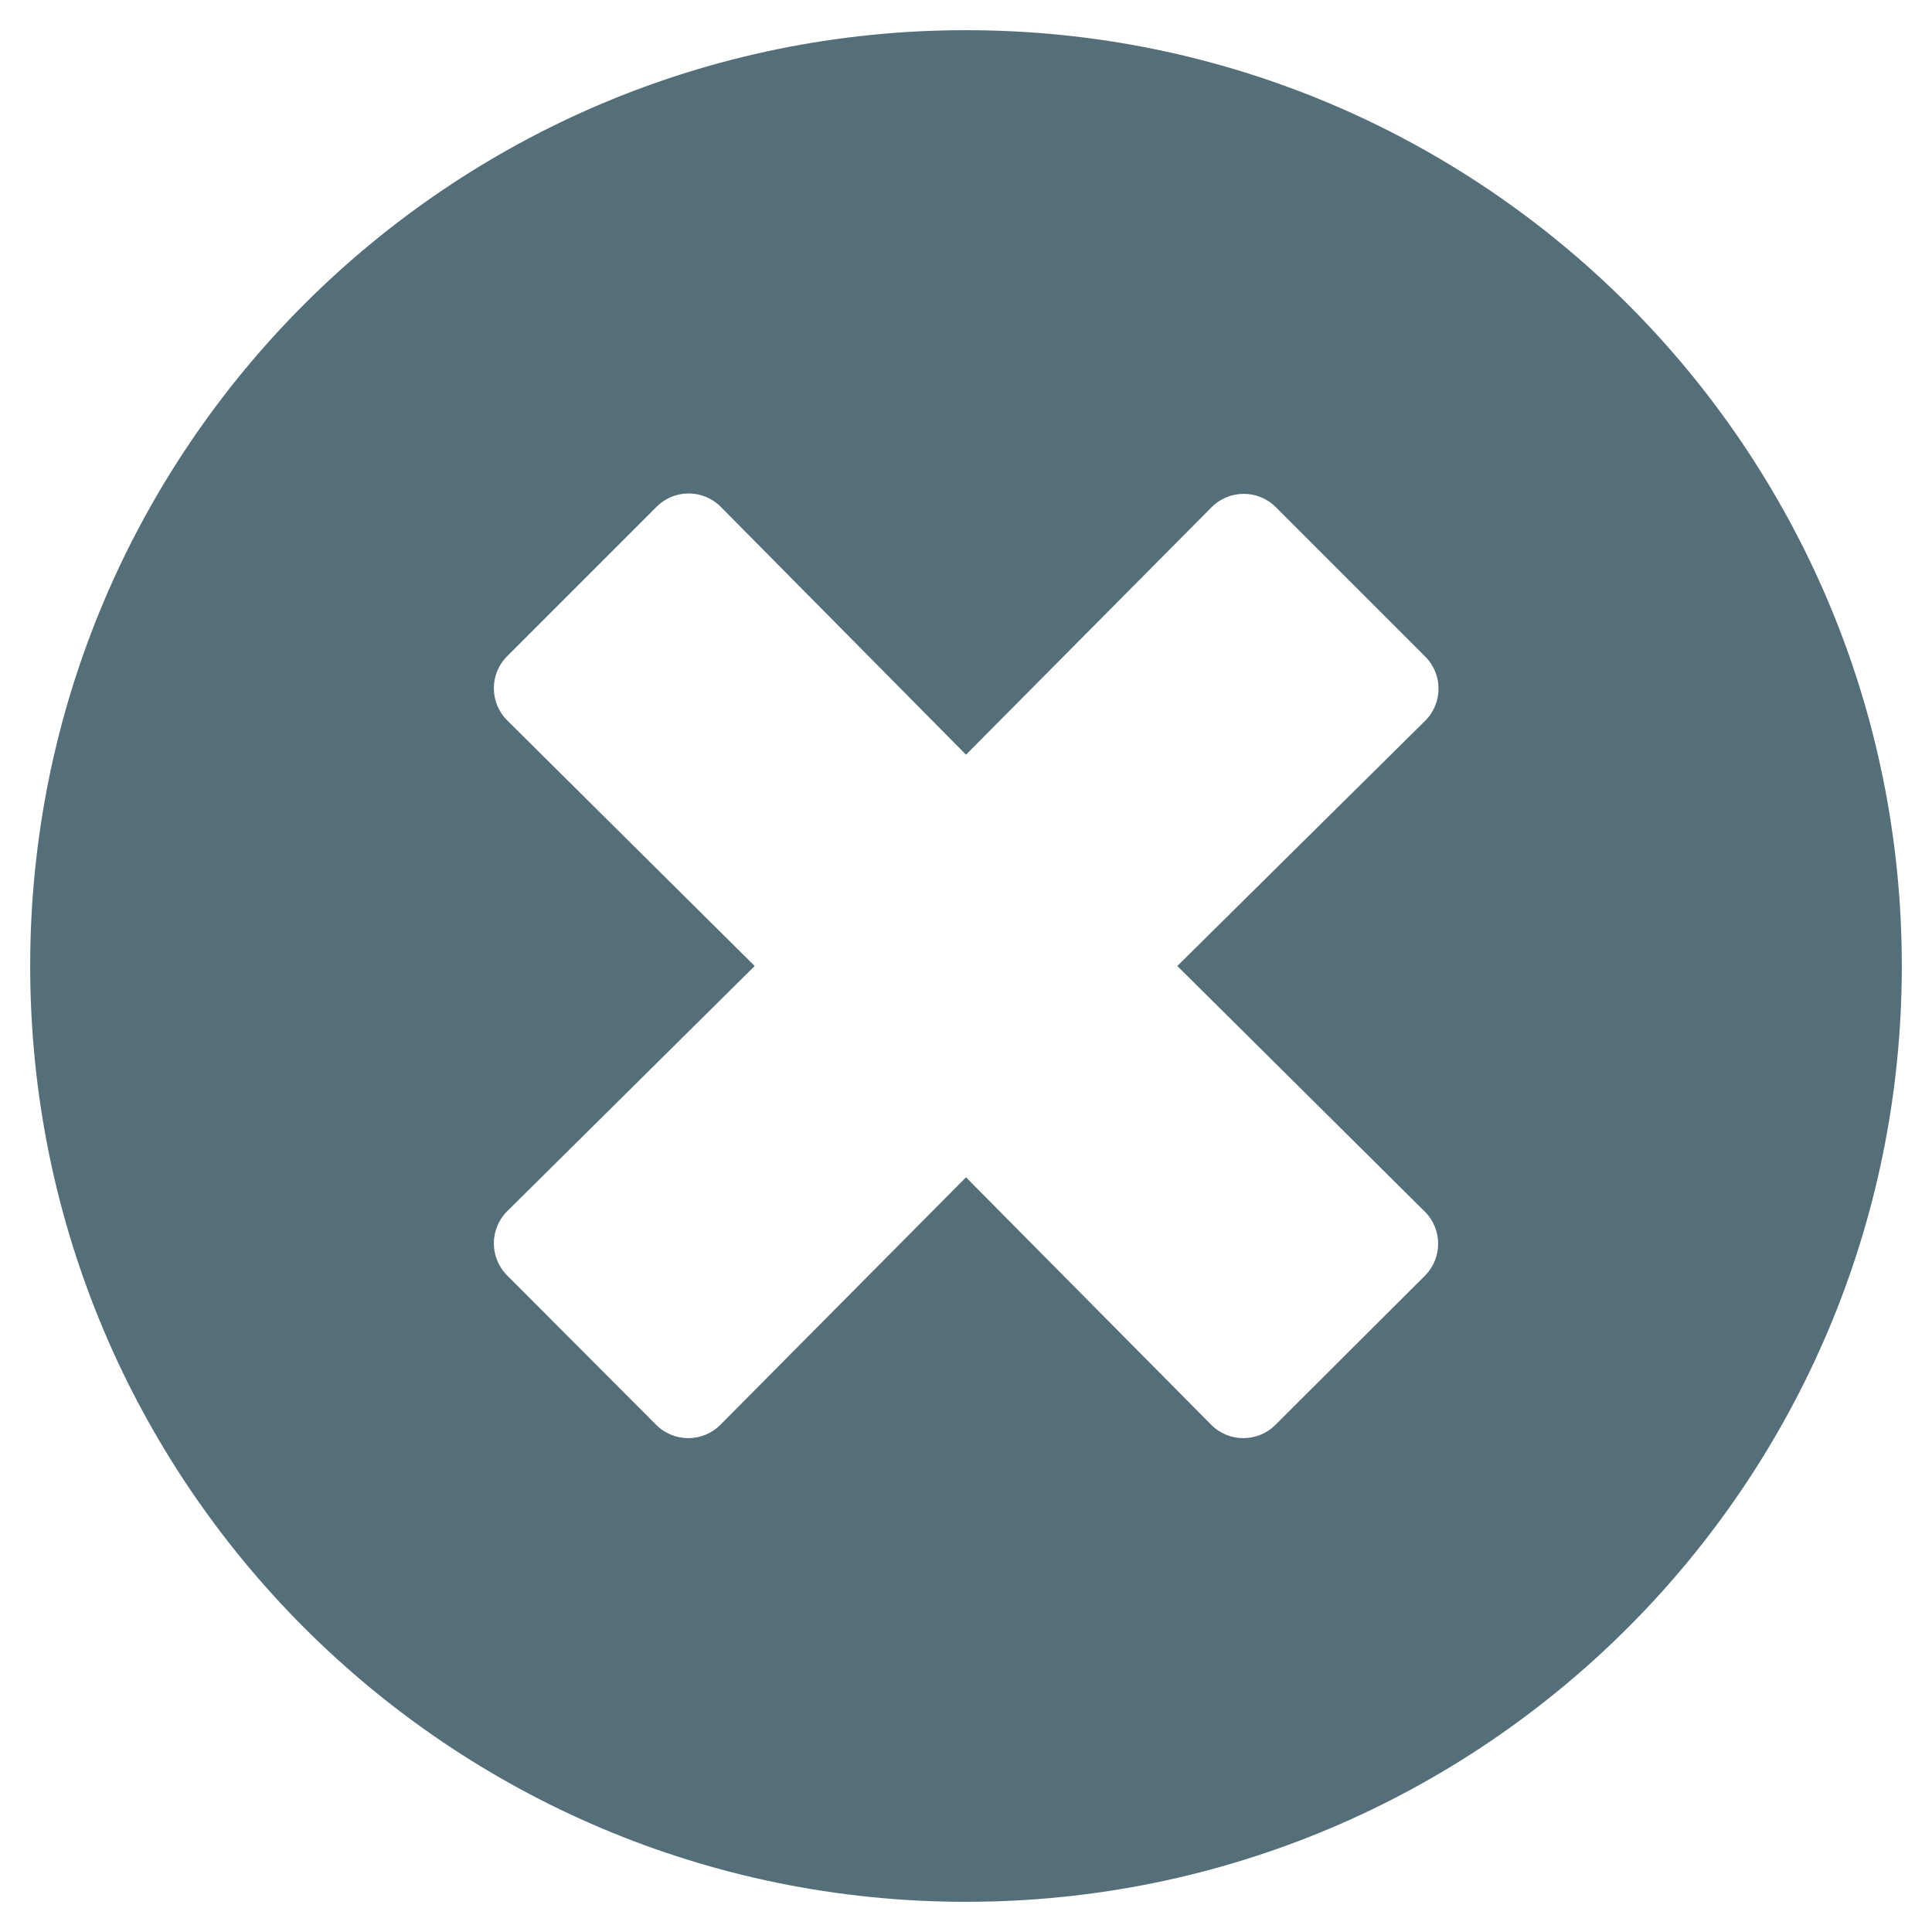 <?xml version="1.0" encoding="UTF-8" standalone="no"?>
<!DOCTYPE svg PUBLIC "-//W3C//DTD SVG 1.1//EN" "http://www.w3.org/Graphics/SVG/1.1/DTD/svg11.dtd">
<svg width="100%" height="100%" viewBox="0 0 512 512" version="1.1" xmlns="http://www.w3.org/2000/svg" xmlns:xlink="http://www.w3.org/1999/xlink" xml:space="preserve" xmlns:serif="http://www.serif.com/" style="fill-rule:evenodd;clip-rule:evenodd;stroke-linejoin:round;stroke-miterlimit:1.414;">
    <path d="M256,8C119,8 8,119 8,256C8,393 119,504 256,504C393,504 504,393 504,256C504,119 393,8 256,8ZM377.6,321.1C382.3,325.8 382.3,333.4 377.6,338.1L338,377.6C333.3,382.3 325.7,382.3 321,377.6L256,312L190.9,377.6C186.2,382.3 178.6,382.3 173.9,377.6L134.4,338C129.7,333.3 129.7,325.7 134.4,321L200,256L134.4,190.9C129.7,186.2 129.7,178.6 134.4,173.9L174,134.3C178.7,129.6 186.3,129.6 191,134.3L256,200L321.1,134.4C325.8,129.7 333.4,129.7 338.1,134.4L377.7,174C382.4,178.7 382.4,186.3 377.7,191L312,256L377.6,321.1Z" style="fill:rgb(84,110,122);fill-rule:nonzero;"/>
</svg>
